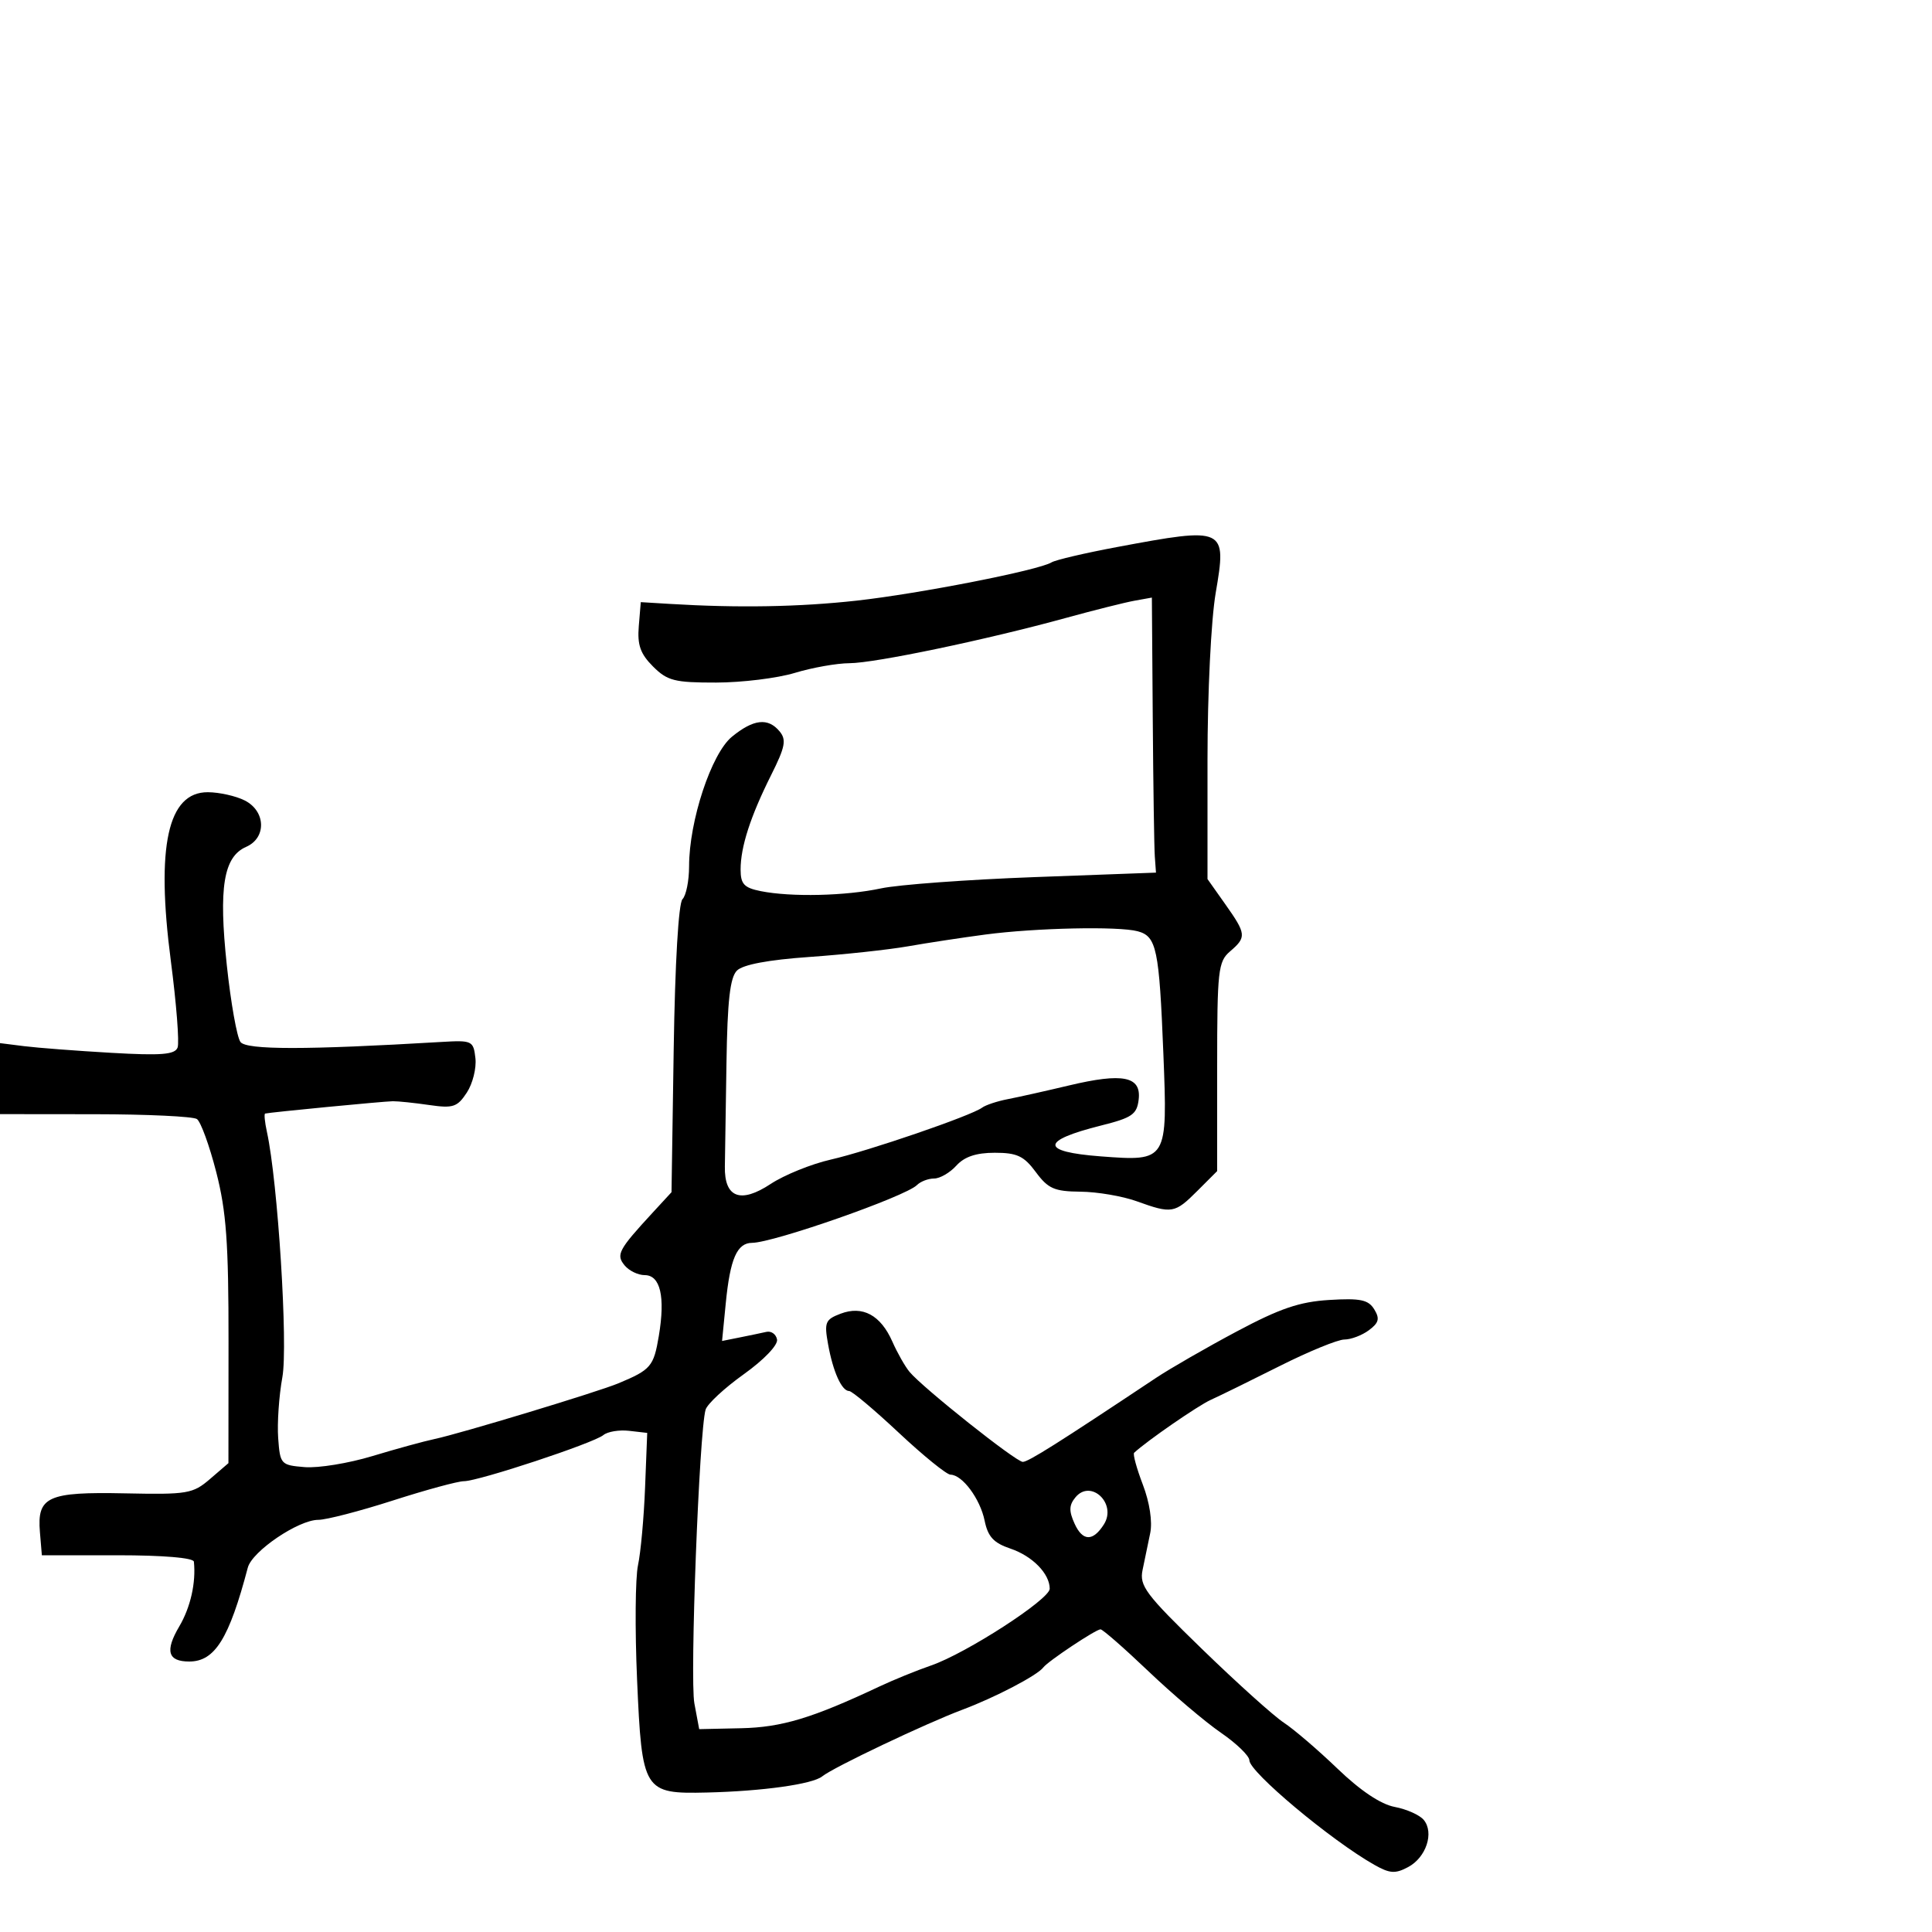 <svg xmlns="http://www.w3.org/2000/svg" width="300" height="300" viewBox="0 0 300 300" version="1.1">
  <defs/>
  <path d="M173.446,84.946 C190.29,81.795 190.513,81.899 188.772,92.072 C188.056,96.251 187.5,107.593 187.5,118 L187.5,136.5 L190.25,140.39 C193.534,145.034 193.584,145.52 191,147.732 C189.153,149.314 189,150.682 189,165.645 L189,181.846 L185.923,184.923 C182.419,188.427 181.978,188.502 176.5,186.529 C174.3,185.736 170.376,185.068 167.78,185.044 C163.72,185.006 162.75,184.58 160.842,182 C158.996,179.503 157.926,179 154.467,179 C151.58,179 149.757,179.611 148.5,181 C147.505,182.1 145.95,183 145.045,183 C144.14,183 142.941,183.459 142.379,184.021 C140.608,185.792 120.141,192.962 116.785,192.987 C114.441,193.005 113.376,195.448 112.697,202.363 L112.121,208.226 L114.873,207.675 C116.387,207.373 118.245,206.984 119.003,206.813 C119.761,206.641 120.507,207.175 120.66,208 C120.819,208.859 118.611,211.163 115.492,213.391 C112.496,215.531 109.829,218.006 109.565,218.891 C108.573,222.213 107.103,260.663 107.822,264.5 L108.57,268.5 L115.1,268.358 C121.384,268.22 126.141,266.786 136.5,261.904 C138.7,260.868 142.333,259.388 144.573,258.616 C150.029,256.737 163,248.347 163,246.698 C163,244.36 160.307,241.614 156.886,240.462 C154.294,239.589 153.402,238.621 152.892,236.128 C152.199,232.736 149.433,229.009 147.595,228.987 C146.993,228.98 143.384,226.055 139.576,222.487 C135.768,218.919 132.296,216 131.861,216 C130.702,216 129.357,213.022 128.585,208.743 C127.969,205.33 128.146,204.895 130.519,203.993 C133.943,202.691 136.746,204.202 138.568,208.33 C139.337,210.074 140.537,212.186 141.233,213.025 C143.294,215.506 157.758,227 158.818,227 C159.676,227 164.185,224.157 179.5,213.962 C181.7,212.498 187.335,209.255 192.023,206.757 C198.743,203.175 201.786,202.139 206.412,201.857 C211.238,201.563 212.475,201.821 213.389,203.309 C214.279,204.758 214.114,205.404 212.559,206.559 C211.491,207.351 209.781,208 208.758,208 C207.735,208 203.209,209.855 198.699,212.123 C194.19,214.39 189.375,216.753 188,217.373 C186.022,218.265 178.083,223.748 176.106,225.588 C175.889,225.79 176.498,228.017 177.461,230.536 C178.516,233.301 178.97,236.283 178.605,238.058 C178.272,239.676 177.739,242.247 177.42,243.771 C176.901,246.251 177.875,247.547 186.68,256.091 C192.092,261.343 197.795,266.475 199.354,267.496 C200.912,268.517 204.669,271.737 207.702,274.651 C211.253,278.063 214.411,280.174 216.573,280.58 C218.418,280.926 220.445,281.831 221.076,282.592 C222.722,284.575 221.455,288.419 218.663,289.913 C216.656,290.987 215.809,290.93 213.386,289.558 C206.678,285.759 194,275.151 194,273.336 C194,272.654 192.005,270.723 189.567,269.046 C187.128,267.368 182.066,263.073 178.317,259.501 C174.567,255.928 171.225,253.004 170.89,253.003 C170.167,252.999 162.723,257.955 162,258.922 C161.081,260.149 154.554,263.563 149.5,265.46 C143.719,267.629 129.396,274.437 127.672,275.835 C126.177,277.047 118.393,278.138 109.784,278.341 C99.919,278.574 99.683,278.193 98.923,260.783 C98.582,252.979 98.648,244.998 99.068,243.047 C99.489,241.096 99.983,235.675 100.166,231 L100.5,222.5 L97.69,222.178 C96.144,222.001 94.344,222.298 93.69,222.839 C92.178,224.088 74.3,230 72.035,230 C71.099,230 66.134,231.35 61,233 C55.866,234.65 50.657,236 49.423,236 C46.342,236 39.15,240.875 38.479,243.419 C35.568,254.458 33.359,258 29.385,258 C26.055,258 25.589,256.361 27.836,252.553 C29.581,249.595 30.449,245.752 30.107,242.5 C30.043,241.896 25.347,241.5 18.251,241.5 L6.5,241.5 L6.199,237.914 C5.736,232.388 7.39,231.635 19.435,231.887 C29.121,232.089 29.948,231.948 32.62,229.65 L35.471,227.198 L35.485,208.349 C35.497,192.983 35.145,188.114 33.577,182 C32.519,177.875 31.169,174.169 30.577,173.765 C29.985,173.361 22.863,173.024 14.75,173.015 L0,173 L0,161.976 L3.75,162.448 C5.813,162.708 11.898,163.173 17.273,163.482 C25.041,163.928 27.155,163.761 27.575,162.666 C27.866,161.908 27.395,155.856 26.528,149.217 C24.203,131.401 26.049,122.986 32.276,123.015 C34.049,123.023 36.625,123.599 38,124.294 C41.276,125.952 41.408,130.102 38.229,131.496 C34.707,133.041 33.93,137.788 35.22,149.883 C35.842,155.722 36.798,161.086 37.343,161.803 C38.284,163.041 47.501,163.039 68.5,161.796 C73.322,161.511 73.511,161.6 73.823,164.315 C74,165.863 73.399,168.269 72.486,169.661 C71.016,171.905 70.352,172.125 66.664,171.589 C64.374,171.256 61.825,170.99 61,170.998 C59.601,171.012 41.896,172.721 41.171,172.913 C40.989,172.961 41.114,174.242 41.447,175.759 C43.14,183.469 44.743,208.913 43.846,213.848 C43.32,216.74 43.027,220.995 43.195,223.303 C43.491,227.381 43.608,227.509 47.312,227.814 C49.409,227.987 54.134,227.217 57.812,226.103 C61.49,224.989 65.85,223.793 67.5,223.445 C71.451,222.612 92.804,216.143 96,214.811 C101.076,212.694 101.505,212.192 102.302,207.441 C103.323,201.349 102.543,198 100.103,198 C99.081,198 97.685,197.325 97,196.5 C95.618,194.834 96.016,194.082 101.334,188.312 L104.272,185.124 L104.612,162.886 C104.817,149.518 105.361,140.239 105.976,139.624 C106.539,139.061 107,136.768 107,134.528 C107,127.477 110.459,117.014 113.653,114.401 C117.004,111.659 119.261,111.405 121.054,113.566 C122.141,114.875 121.93,115.978 119.759,120.316 C116.528,126.769 115,131.493 115,135.024 C115,137.277 115.542,137.858 118.125,138.375 C122.846,139.319 131.313,139.126 136.801,137.949 C139.495,137.371 150.205,136.584 160.6,136.199 L179.5,135.5 L179.319,133 C179.22,131.625 179.076,122.016 179,111.647 L178.862,92.793 L176.181,93.275 C174.706,93.539 169.9,94.746 165.5,95.956 C153.163,99.348 135.894,102.96 131.909,102.981 C129.934,102.991 126.109,103.67 123.409,104.489 C120.709,105.308 115.217,105.983 111.205,105.989 C104.737,105.999 103.624,105.715 101.395,103.486 C99.436,101.527 98.949,100.147 99.19,97.236 L99.5,93.5 L104,93.774 C114.593,94.418 124.114,94.252 133,93.268 C142.751,92.188 161.308,88.546 163.284,87.324 C163.894,86.948 168.466,85.877 173.446,84.946 Z M153,145.115 C149.425,145.588 144.025,146.41 141,146.942 C137.975,147.473 131.081,148.217 125.679,148.596 C119.29,149.044 115.359,149.784 114.429,150.714 C113.36,151.783 112.951,155.402 112.806,165.071 C112.699,172.182 112.586,179.413 112.556,181.141 C112.47,185.976 114.988,186.934 119.663,183.846 C121.774,182.453 125.975,180.749 129,180.061 C134.846,178.73 150.824,173.248 152.5,171.997 C153.05,171.587 154.85,170.991 156.5,170.673 C158.15,170.355 162.425,169.398 166,168.547 C174.363,166.554 177.236,167.134 176.813,170.728 C176.54,173.043 175.789,173.565 171,174.764 C161.537,177.133 161.508,178.848 170.92,179.561 C181.281,180.347 181.311,180.297 180.649,163.658 C179.998,147.313 179.596,145.394 176.658,144.606 C173.669,143.804 160.814,144.081 153,145.115 Z M167.003,232.496 C165.991,233.716 165.961,234.619 166.867,236.608 C168.119,239.355 169.724,239.384 171.423,236.69 C173.451,233.476 169.389,229.622 167.003,232.496 Z"/>
</svg>

